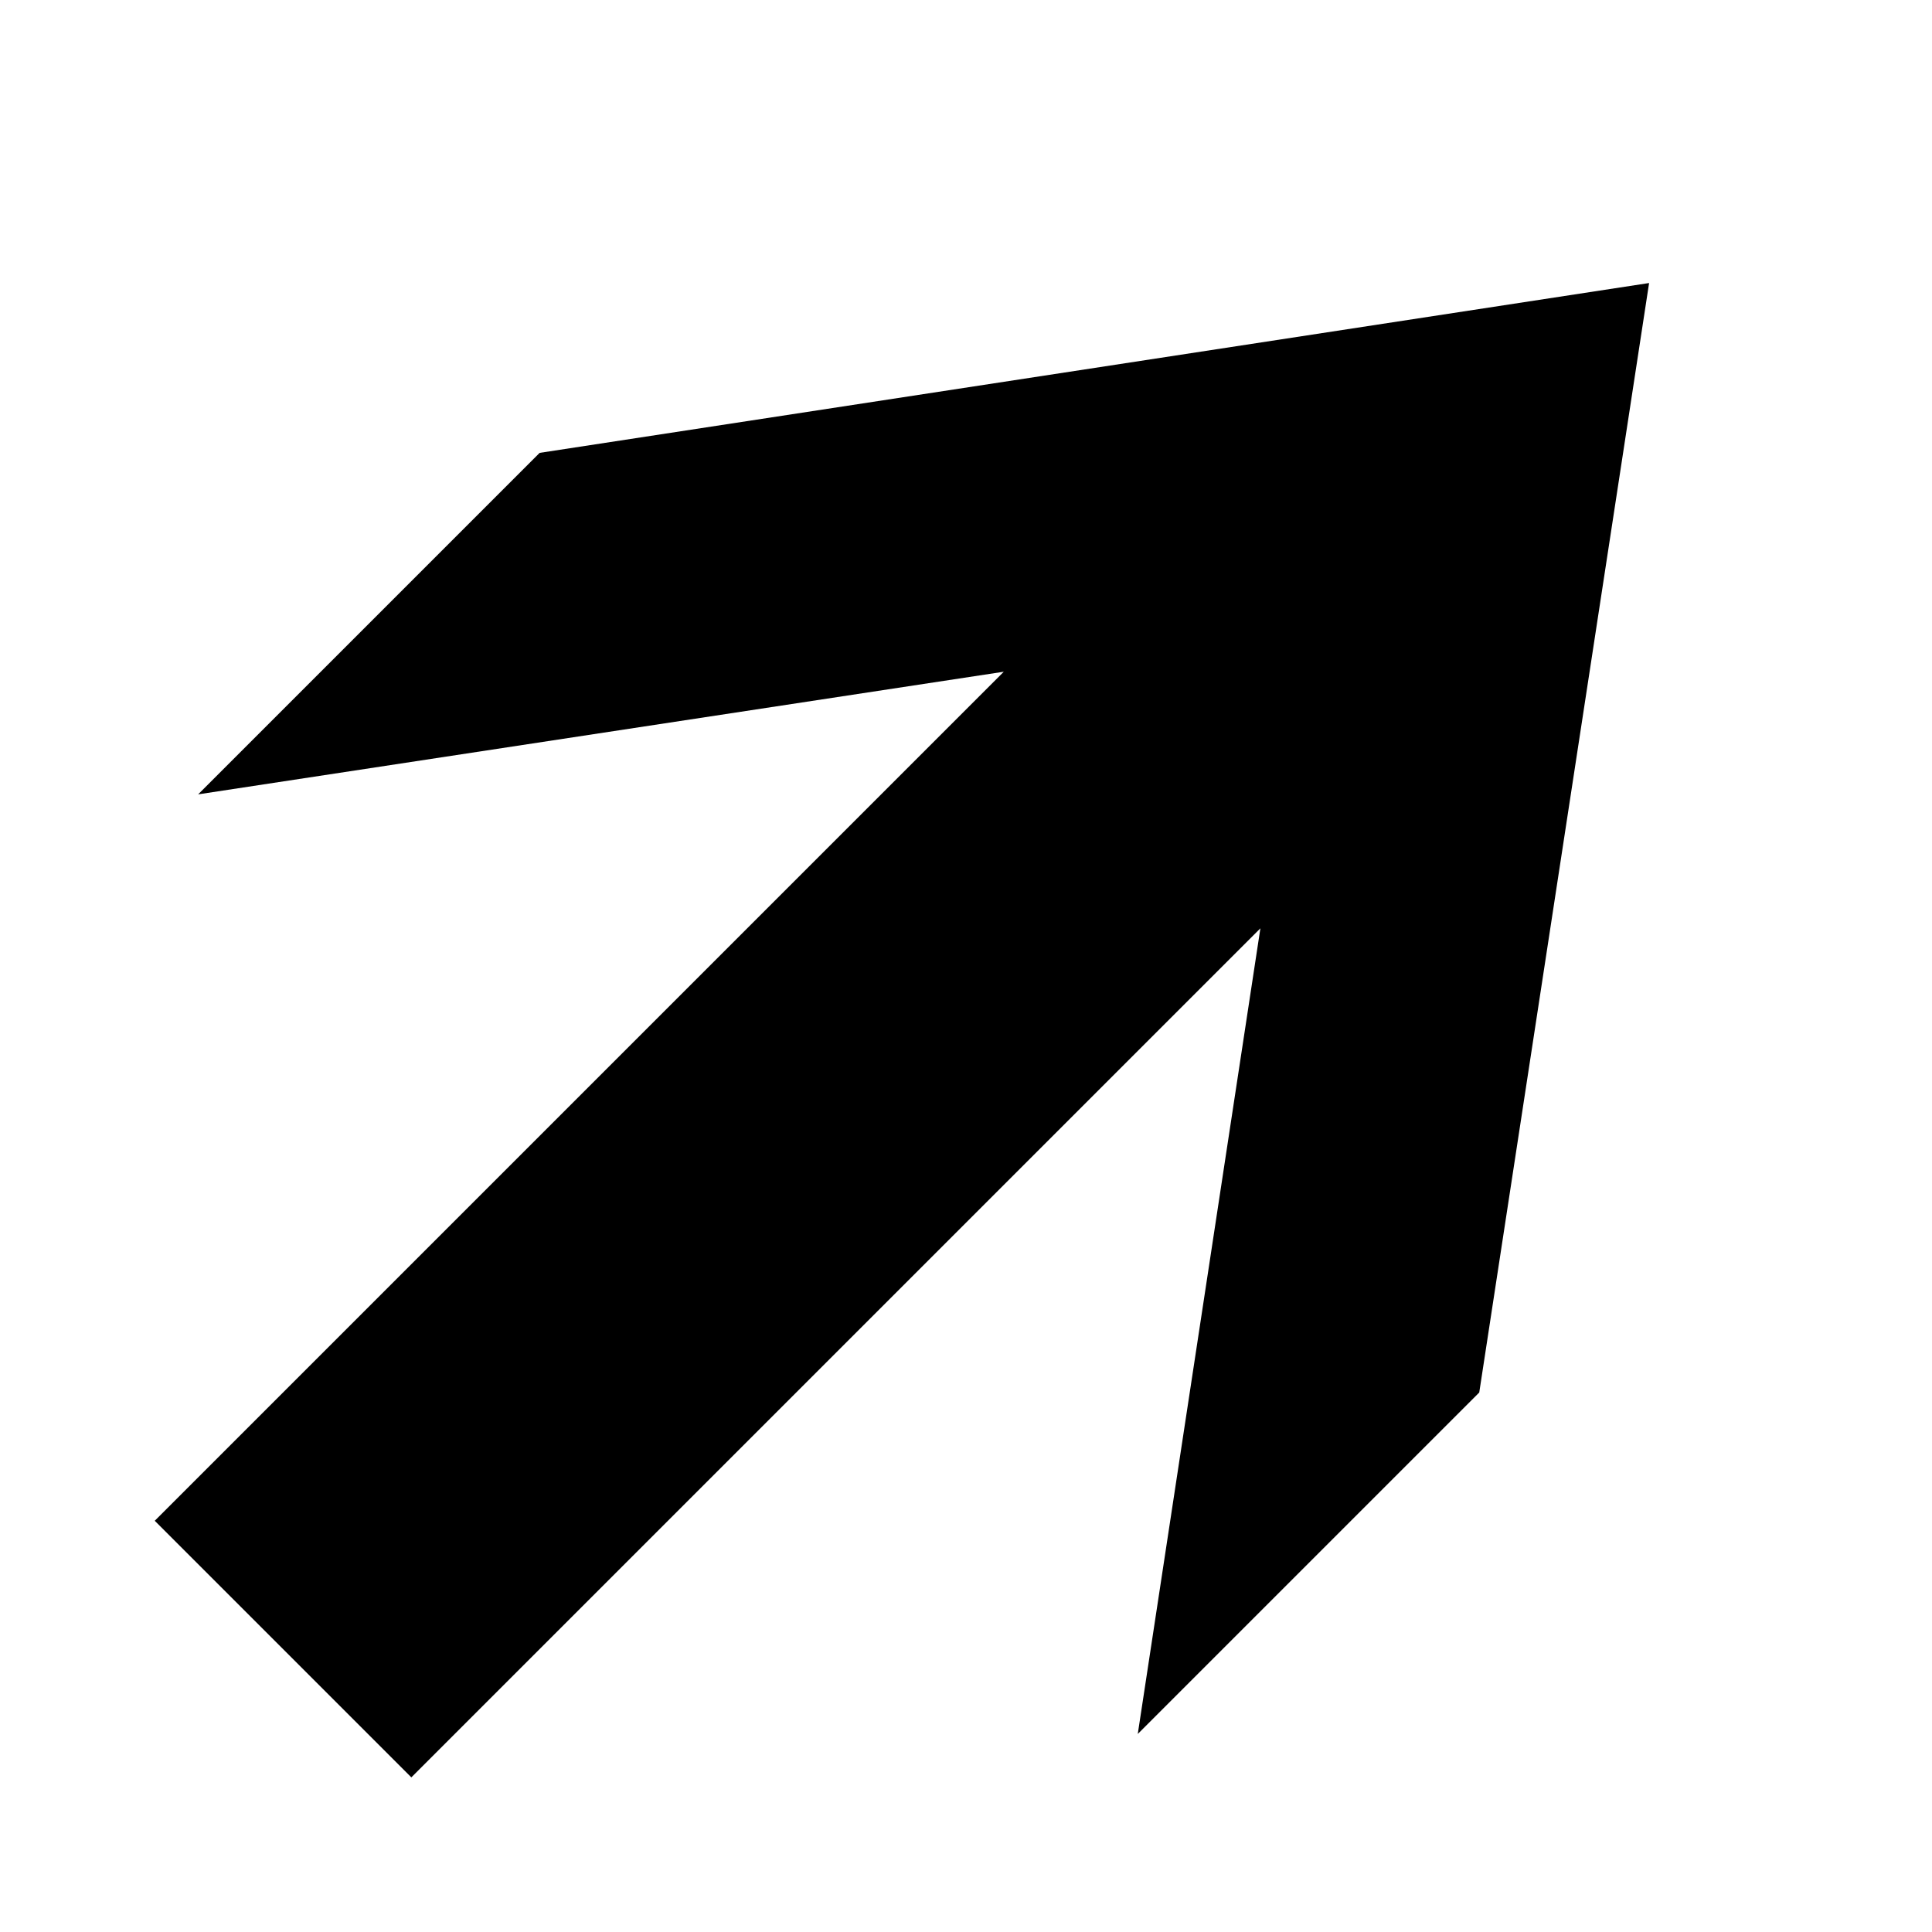 <svg xmlns="http://www.w3.org/2000/svg" version="1.1" data-icon="arrow-thick-top-right-line-large-accute" width="32" height="32" data-container-transform="scale(1 1 ) translate(0 )" viewBox="0 0 32 32">
  <g>
    <path d="M27.313 4.688l-18.375 2.813-5.656 5.656 13.344-2.031-14.063 14.063 4.25 4.25 14.063-14.063-2.031 13.344 5.656-5.656 2.813-18.375z" />
  </g>
</svg>